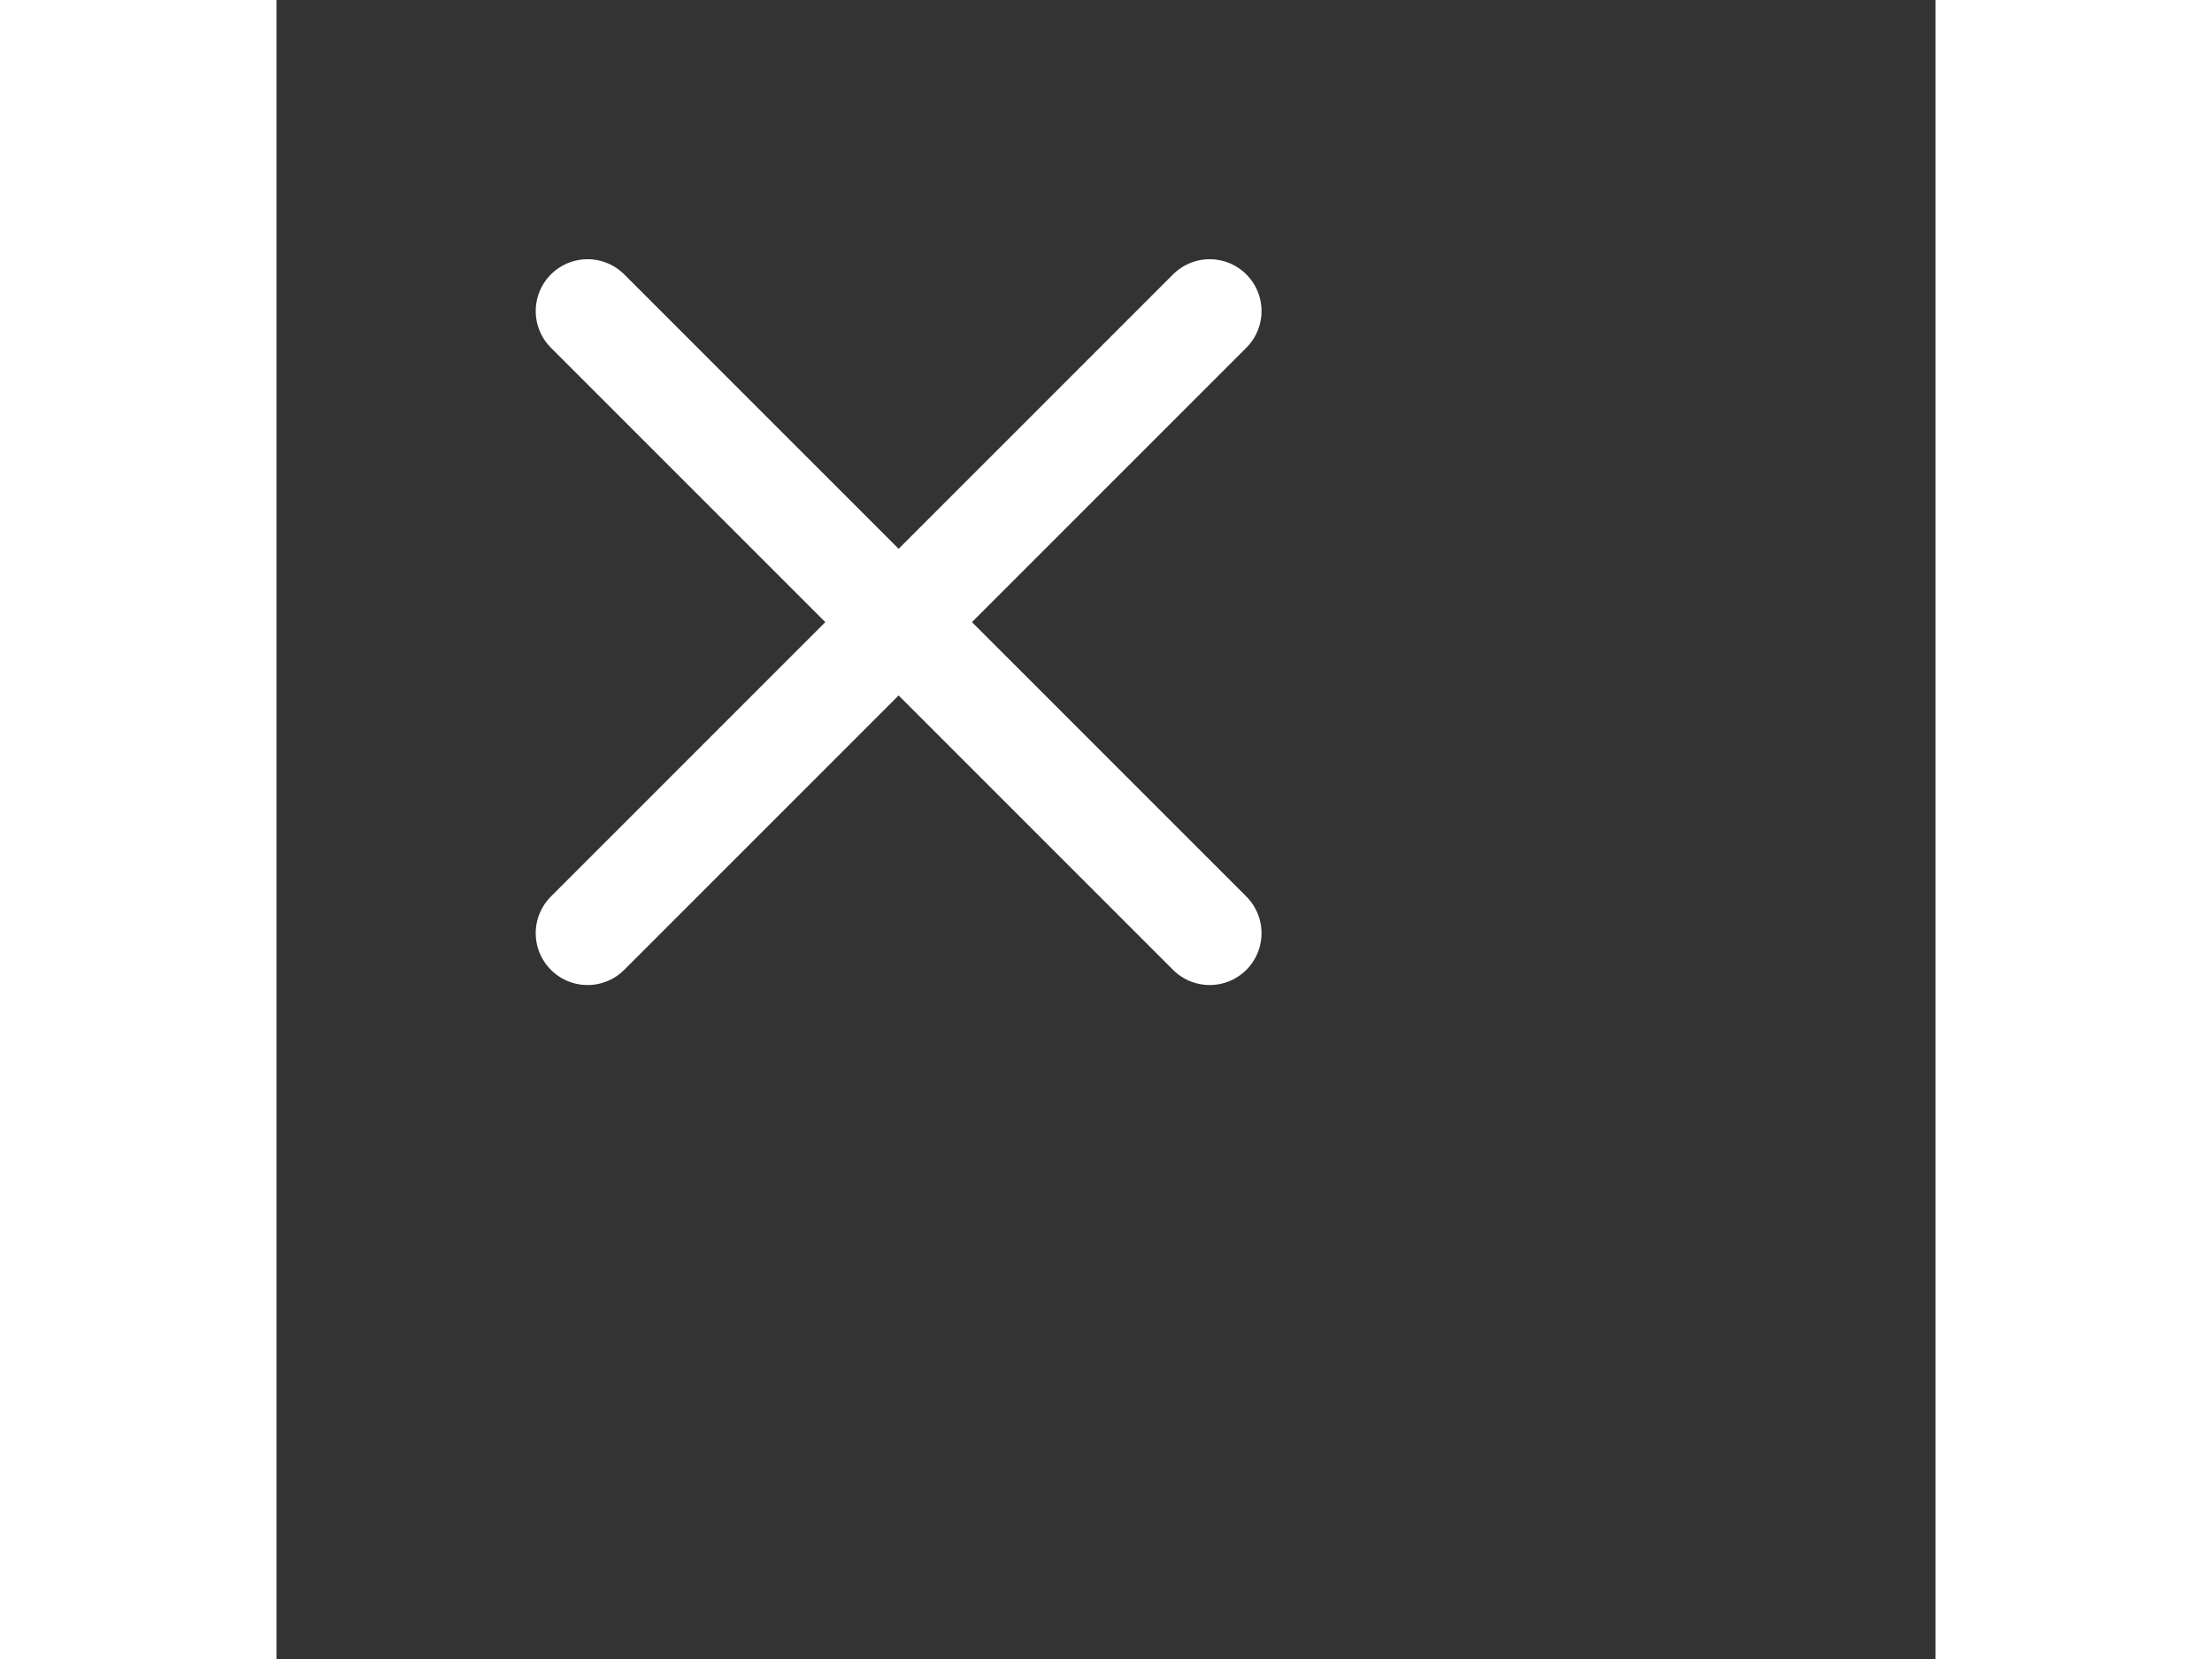 ﻿<svg xmlns="http://www.w3.org/2000/svg" width="32" height="24" viewBox="0 0 32 32" fill="none" stroke="white" stroke-width="2" stroke-linecap="round" stroke-linejoin="round">
    <rect x="0" y="0" width="32" height="32" fill="#333333" stroke="none"/>
    <line x1="18" y1="6" x2="6" y2="18"></line>
    <line x1="6" y1="6" x2="18" y2="18"></line>
</svg>
